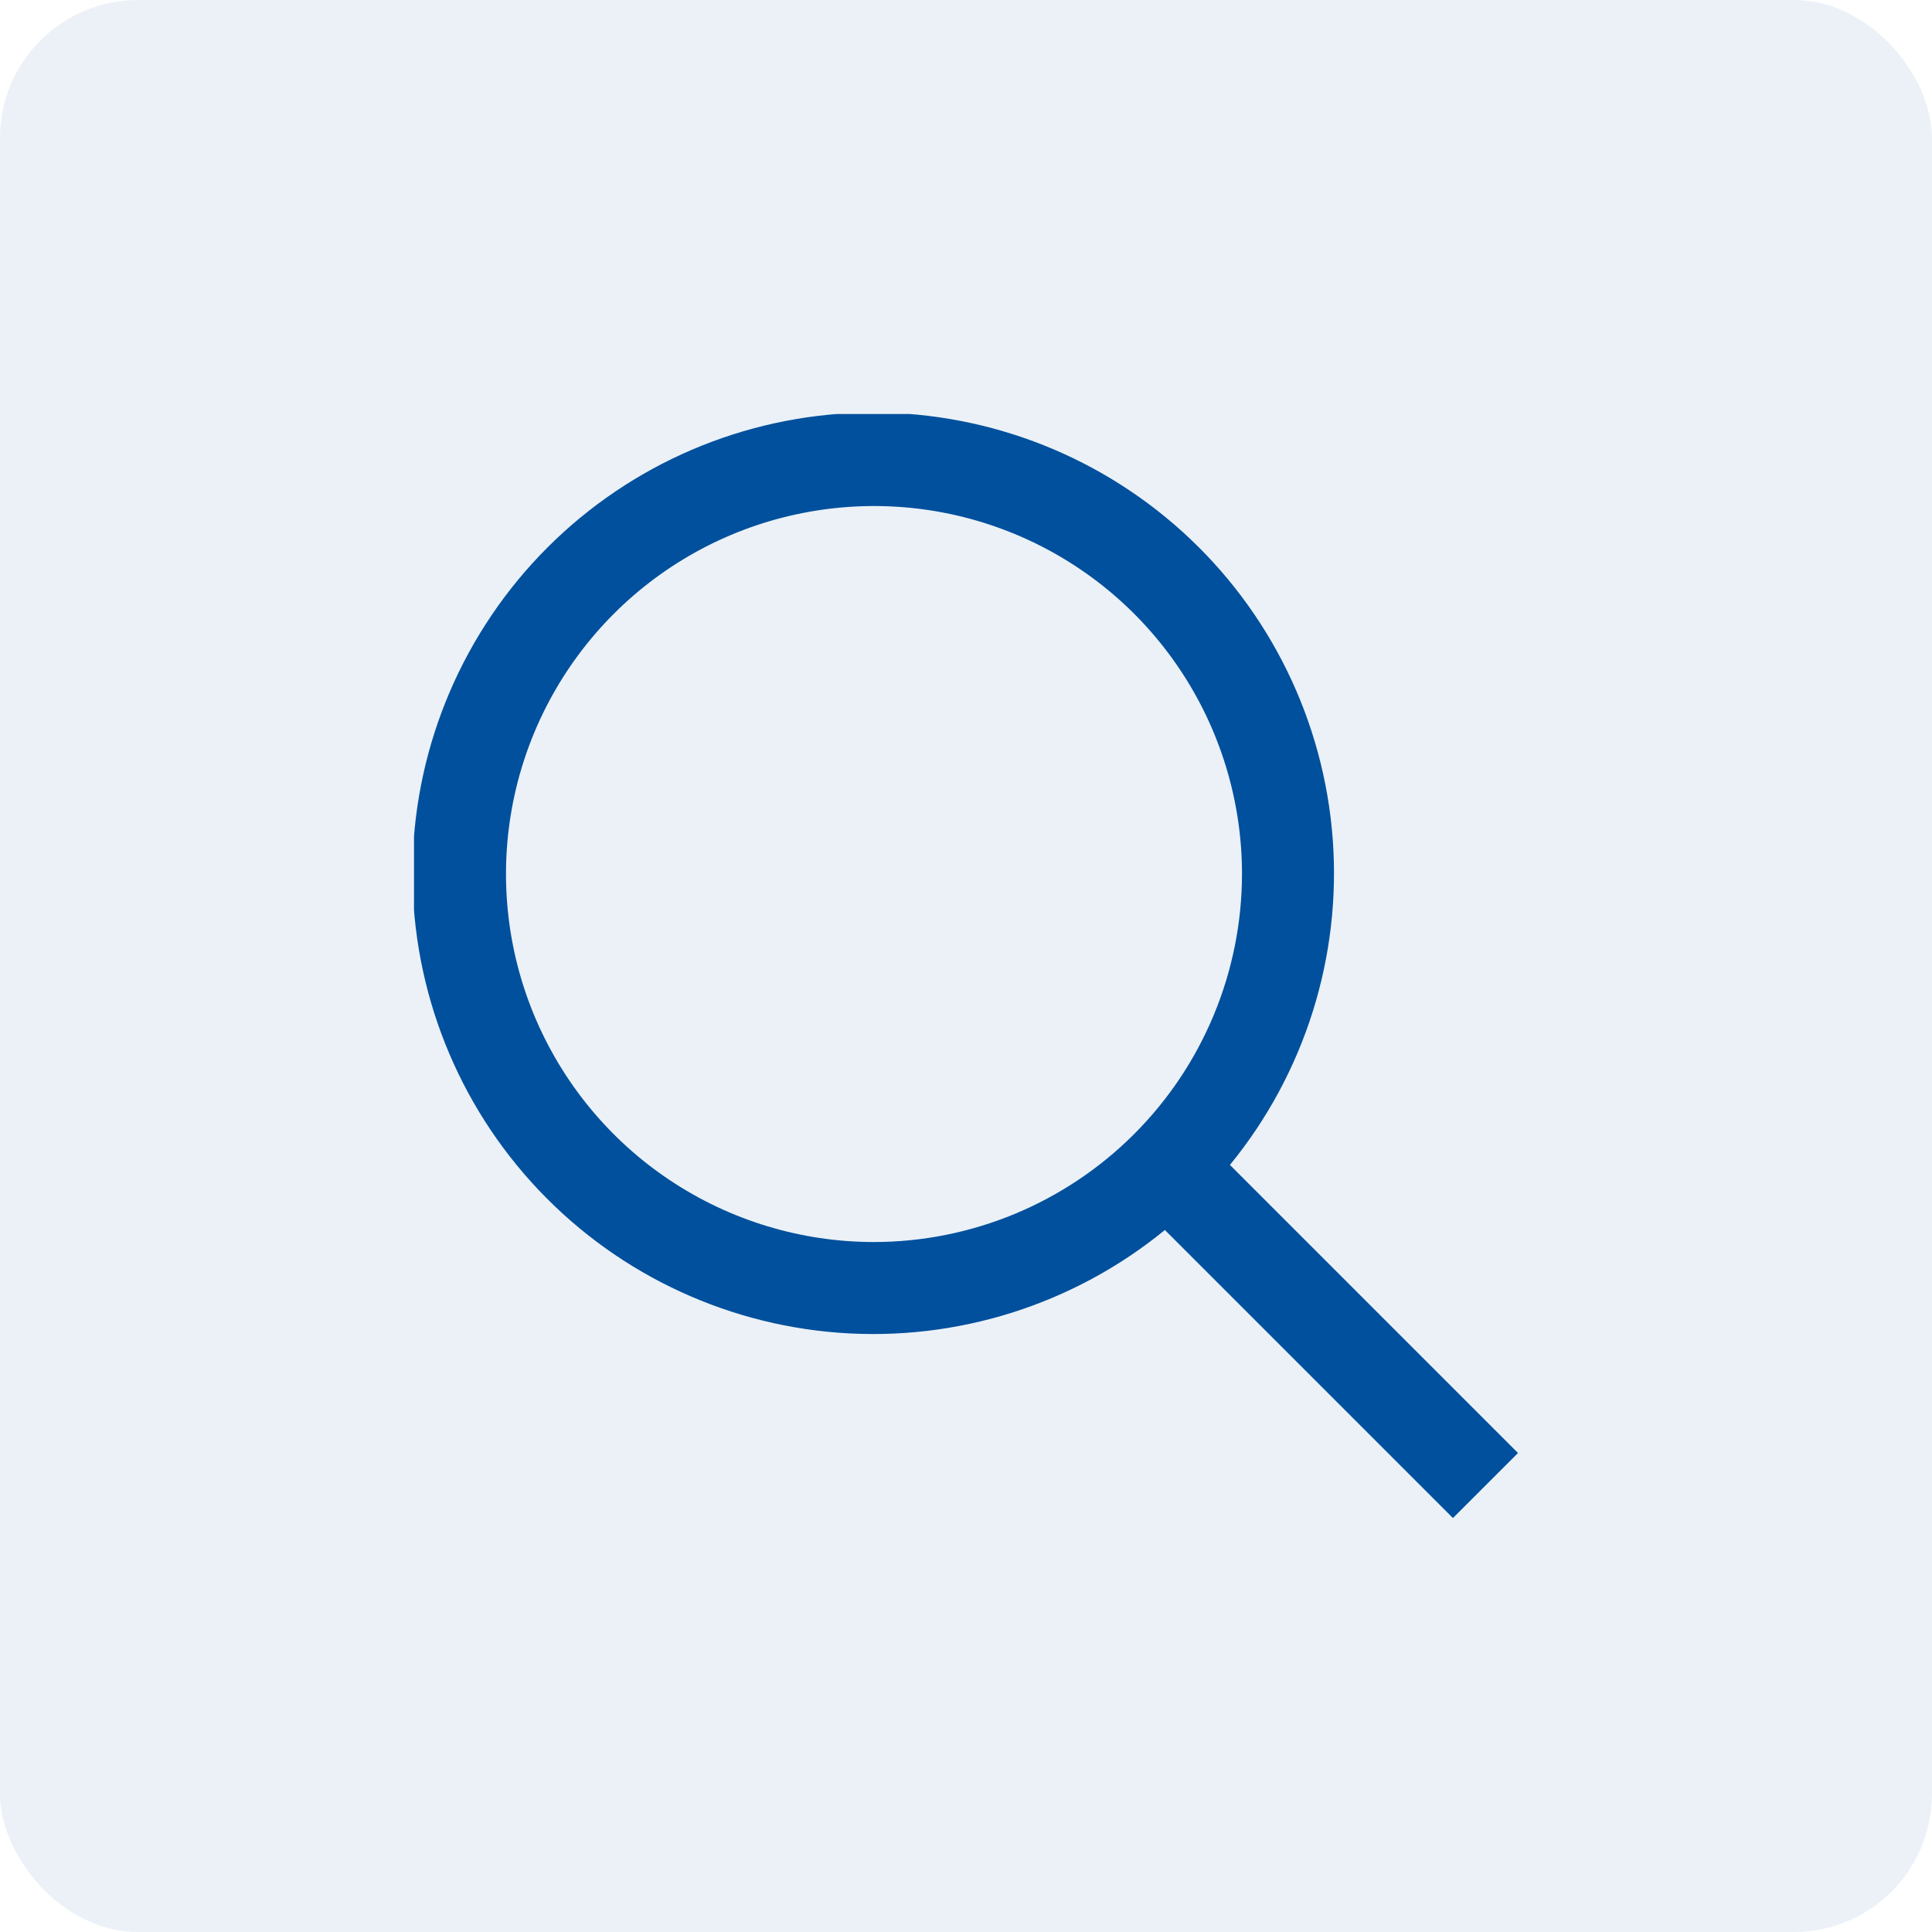 <svg width="56" height="56" viewBox="0 0 56 56" fill="none" xmlns="http://www.w3.org/2000/svg">
<rect width="56" height="56" rx="4" fill="#00509D" fill-opacity="0.08"/>
<g clip-path="url(#clip0_0_486)">
<path d="M44 42.116L35.65 33.766C37.819 31.114 38.886 27.729 38.629 24.312C38.372 20.896 36.812 17.708 34.271 15.41C31.73 13.111 28.403 11.877 24.978 11.962C21.553 12.048 18.291 13.447 15.868 15.87C13.446 18.293 12.047 21.554 11.961 24.979C11.876 28.404 13.11 31.732 15.408 34.272C17.707 36.813 20.894 38.373 24.311 38.63C27.728 38.887 31.113 37.82 33.765 35.652L42.114 44.001L44 42.116ZM25.333 36.001C23.223 36.001 21.161 35.375 19.407 34.203C17.653 33.031 16.286 31.365 15.478 29.416C14.671 27.467 14.46 25.322 14.871 23.253C15.283 21.184 16.299 19.284 17.791 17.792C19.282 16.3 21.183 15.284 23.252 14.873C25.321 14.461 27.466 14.672 29.415 15.479C31.364 16.287 33.03 17.654 34.202 19.408C35.374 21.162 36 23.225 36 25.334C35.996 28.162 34.872 30.873 32.872 32.873C30.872 34.873 28.161 35.998 25.333 36.001Z" fill="#00509D"/>
</g>
<defs>
<clipPath id="clip0_0_486">
<rect width="32" height="32" fill="white" transform="translate(12 12)"/>
</clipPath>
</defs>
</svg>
